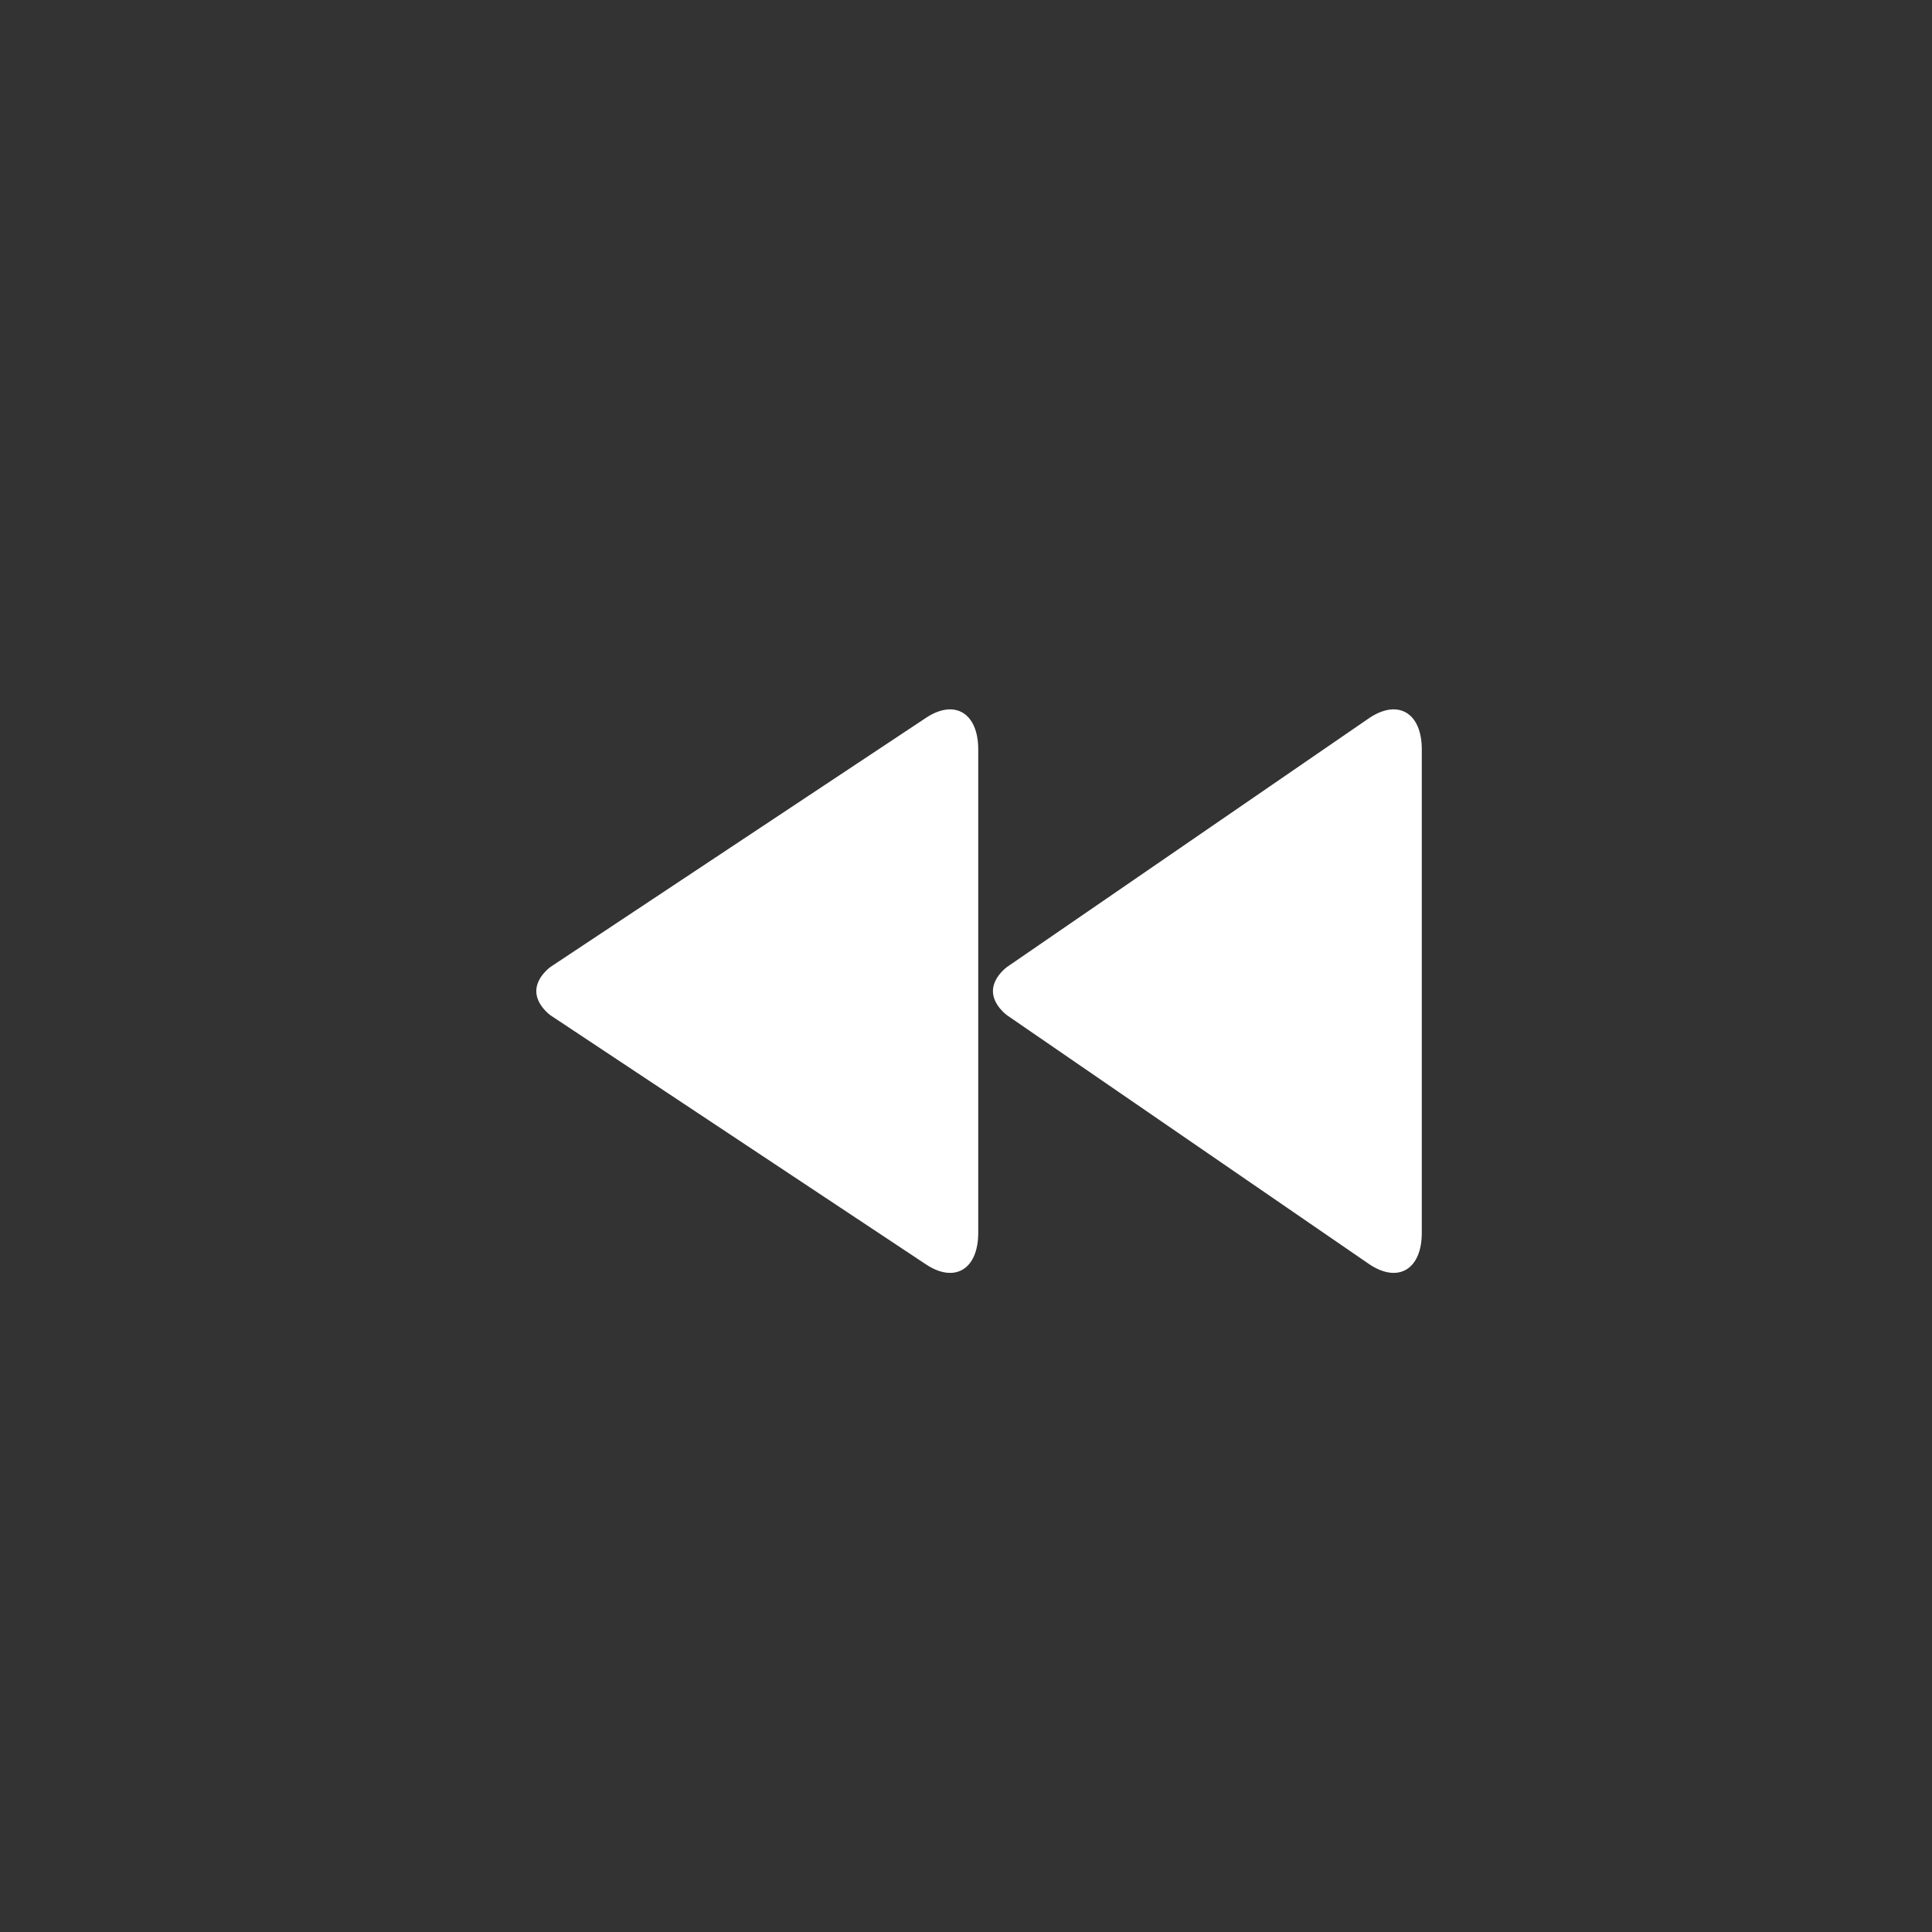 <?xml version="1.0" encoding="utf-8"?>
<!-- Generator: Adobe Illustrator 17.1.0, SVG Export Plug-In . SVG Version: 6.00 Build 0)  -->
<!DOCTYPE svg PUBLIC "-//W3C//DTD SVG 1.1//EN" "http://www.w3.org/Graphics/SVG/1.1/DTD/svg11.dtd">
<svg version="1.1" id="Layer_1" xmlns:x="http://ns.adobe.com/Extensibility/1.0/" xmlns:i="http://ns.adobe.com/AdobeIllustrator/10.0/" xmlns:graph="http://ns.adobe.com/Graphs/1.0/"
	 xmlns="http://www.w3.org/2000/svg" xmlns:xlink="http://www.w3.org/1999/xlink" xmlns:a="http://ns.adobe.com/AdobeSVGViewerExtensions/3.0/"
	 x="0px" y="0px" viewBox="0 0 48 48" enable-background="new 0 0 48 48" xml:space="preserve">
<rect x="0" y="0" width="48" height="48" fill="#333333" stroke="none"/>
<g>
	<path fill="#FFFFFF" d="M13.324,24.624c0,0.349,0.35,0.599,0.35,0.599l9.328,6.188c0.716,0.478,1.302,0.126,1.302-0.781V18.618
		c0-0.906-0.587-1.258-1.302-0.781l-9.328,6.188C13.674,24.025,13.324,24.275,13.324,24.624z M24.669,24.624
		c0,0.349,0.349,0.599,0.349,0.599l9.004,6.188c0.716,0.478,1.302,0.126,1.302-0.781V18.618c0-0.906-0.586-1.258-1.302-0.781
		l-9.004,6.188C25.018,24.025,24.669,24.275,24.669,24.624z"/>
</g>
<g>
</g>
<g>
</g>
<g>
</g>
<g>
</g>
<g>
</g>
<g>
</g>
<g>
</g>
<g>
</g>
<g>
</g>
<g>
</g>
<g>
</g>
<g>
</g>
<g>
</g>
<g>
</g>
<g>
</g>
</svg>
